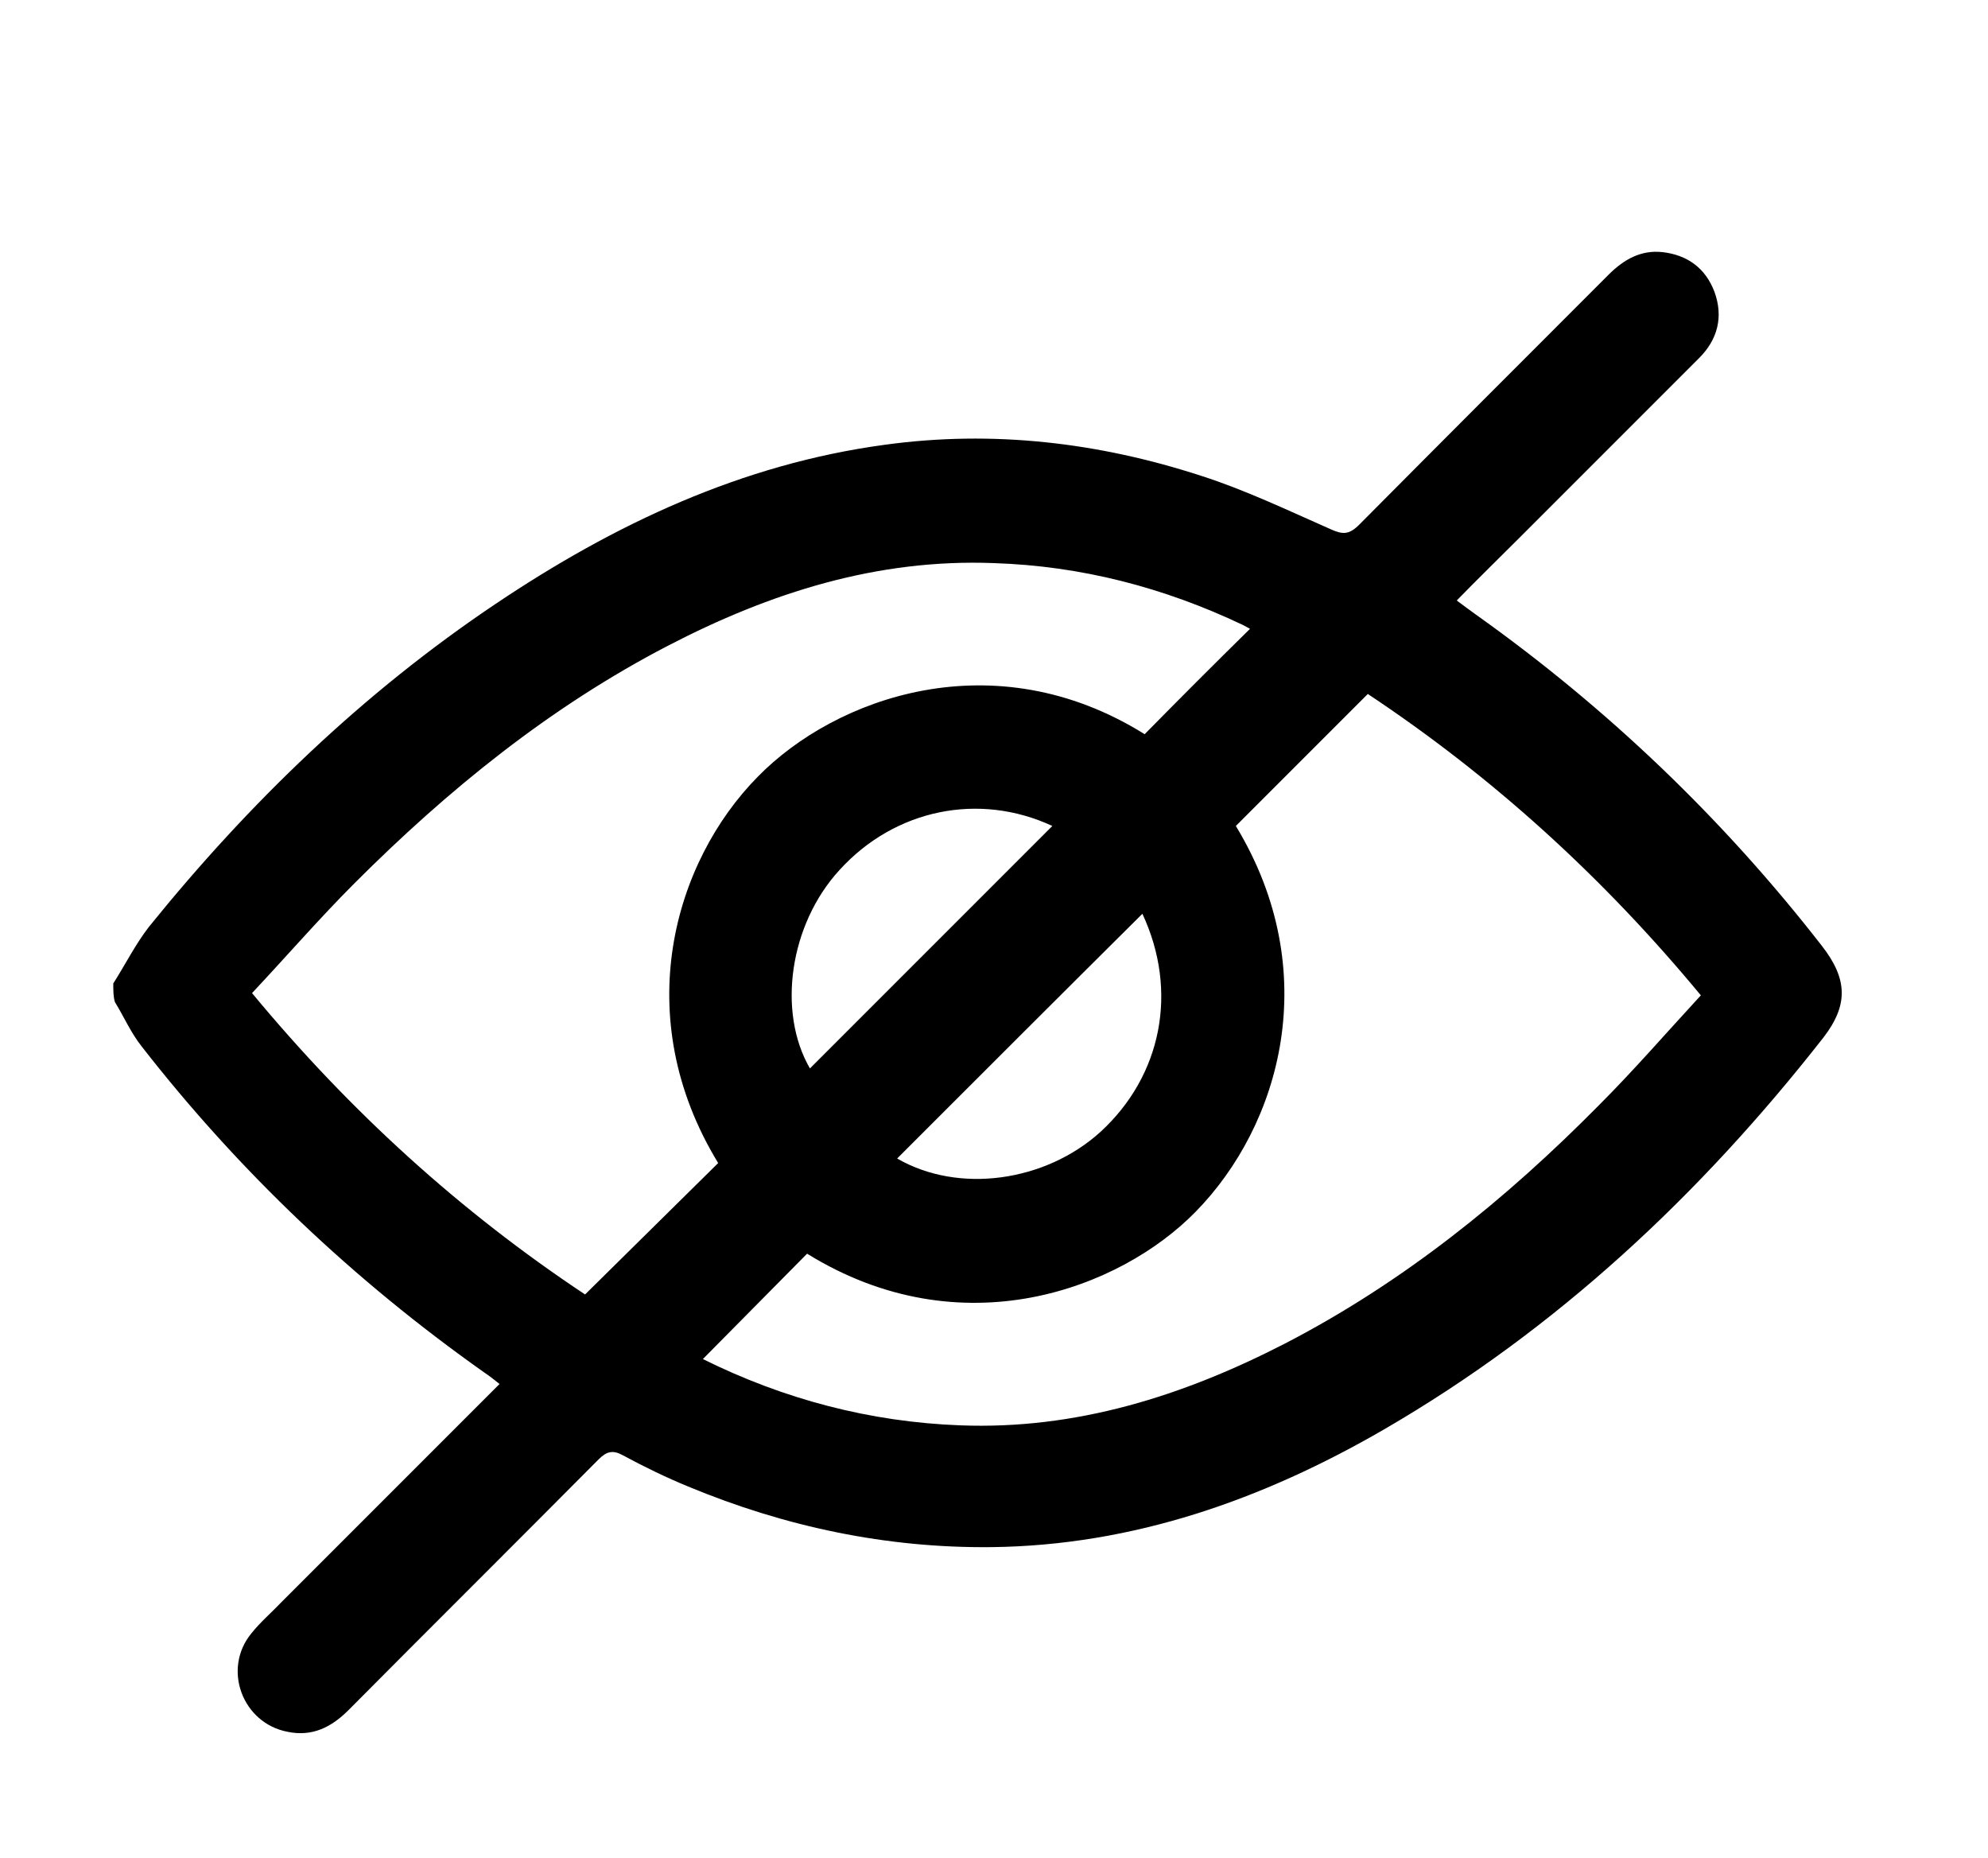 <svg enable-background="new 0 0 351 328" viewBox="0 0 351 328" xmlns="http://www.w3.org/2000/svg"><path d="m20 173.6c2.1-3.3 3.9-6.9 6.3-10 17.7-21.9 37.8-41.3 61.2-57 21-14.1 43.5-24.7 68.8-28.1 19-2.6 37.7-.4 55.8 5.5 7.8 2.5 15.3 6.1 22.8 9.4 2.2 1 3.3 1 5.1-.8 14.6-14.7 29.3-29.4 44-44.1 2.7-2.7 5.7-4.4 9.5-4 4.4.5 7.6 2.8 9.2 7 1.6 4.4.6 8.4-2.7 11.7-10.6 10.6-21.2 21.2-31.8 31.8-3.6 3.6-7.2 7.1-11 11 1.2.9 2.3 1.7 3.4 2.5 23.2 16.5 43.6 36 61.1 58.5 4.5 5.8 4.7 10.4.2 16.2-21.7 27.7-47 51.4-77.5 69.1-21.4 12.4-44.3 20.5-69.3 20.8-18.6.2-36.5-3.6-53.6-10.7-3.9-1.6-7.8-3.5-11.5-5.5-1.8-1-2.9-.7-4.3.7-14.7 14.8-29.5 29.5-44.2 44.3-3 3-6.4 4.7-10.7 3.8-8-1.5-11.6-11.1-6.4-17.4 1.6-2 3.6-3.7 5.4-5.6l38.4-38.4c-1-.8-1.9-1.5-2.8-2.1-22.9-16.2-43.1-35.3-60.4-57.5-1.9-2.4-3.1-5.2-4.7-7.8-.3-.9-.3-2.1-.3-3.3zm106.8 31.7c-15.8-25.9-7.8-53.2 7-68.2 13.7-14 41.7-24.1 68.3-7.5 6.2-6.3 12.4-12.5 18.6-18.6-.2-.1-.7-.4-1.3-.7-13.9-6.6-28.5-10.4-43.9-10.9-20.6-.8-39.5 5.2-57.6 14.6-20.8 10.8-38.8 25.4-55.3 41.9-6.2 6.2-12 12.9-18.1 19.4 17.3 20.9 36.8 38.6 58.8 53.2 8-7.9 15.7-15.5 23.5-23.2zm-2.7 34.6c14.3 7.1 29.5 11.1 45.4 11.7 20.5.8 39.4-5.2 57.3-14.4 20.9-10.8 39-25.4 55.5-42.1 6.2-6.2 12-12.9 18-19.4-17.3-20.9-36.8-38.6-58.8-53.2-7.9 7.9-15.6 15.6-23.3 23.3 15.6 25.7 7.9 52.8-7.1 68.1-13.3 13.6-41.3 24.3-68.6 7.4-6 6.1-12.1 12.2-18.4 18.6zm61.7-94.1c-12.9-6-27.8-3-37.6 7.8-8.8 9.6-11 25-5.2 35zm15.9 15.5c-14.6 14.5-28.9 28.8-43.3 43.2 10.9 6.3 26.2 4.1 35.9-4.7 10.8-9.9 13.8-24.8 7.4-38.5z"/></svg>